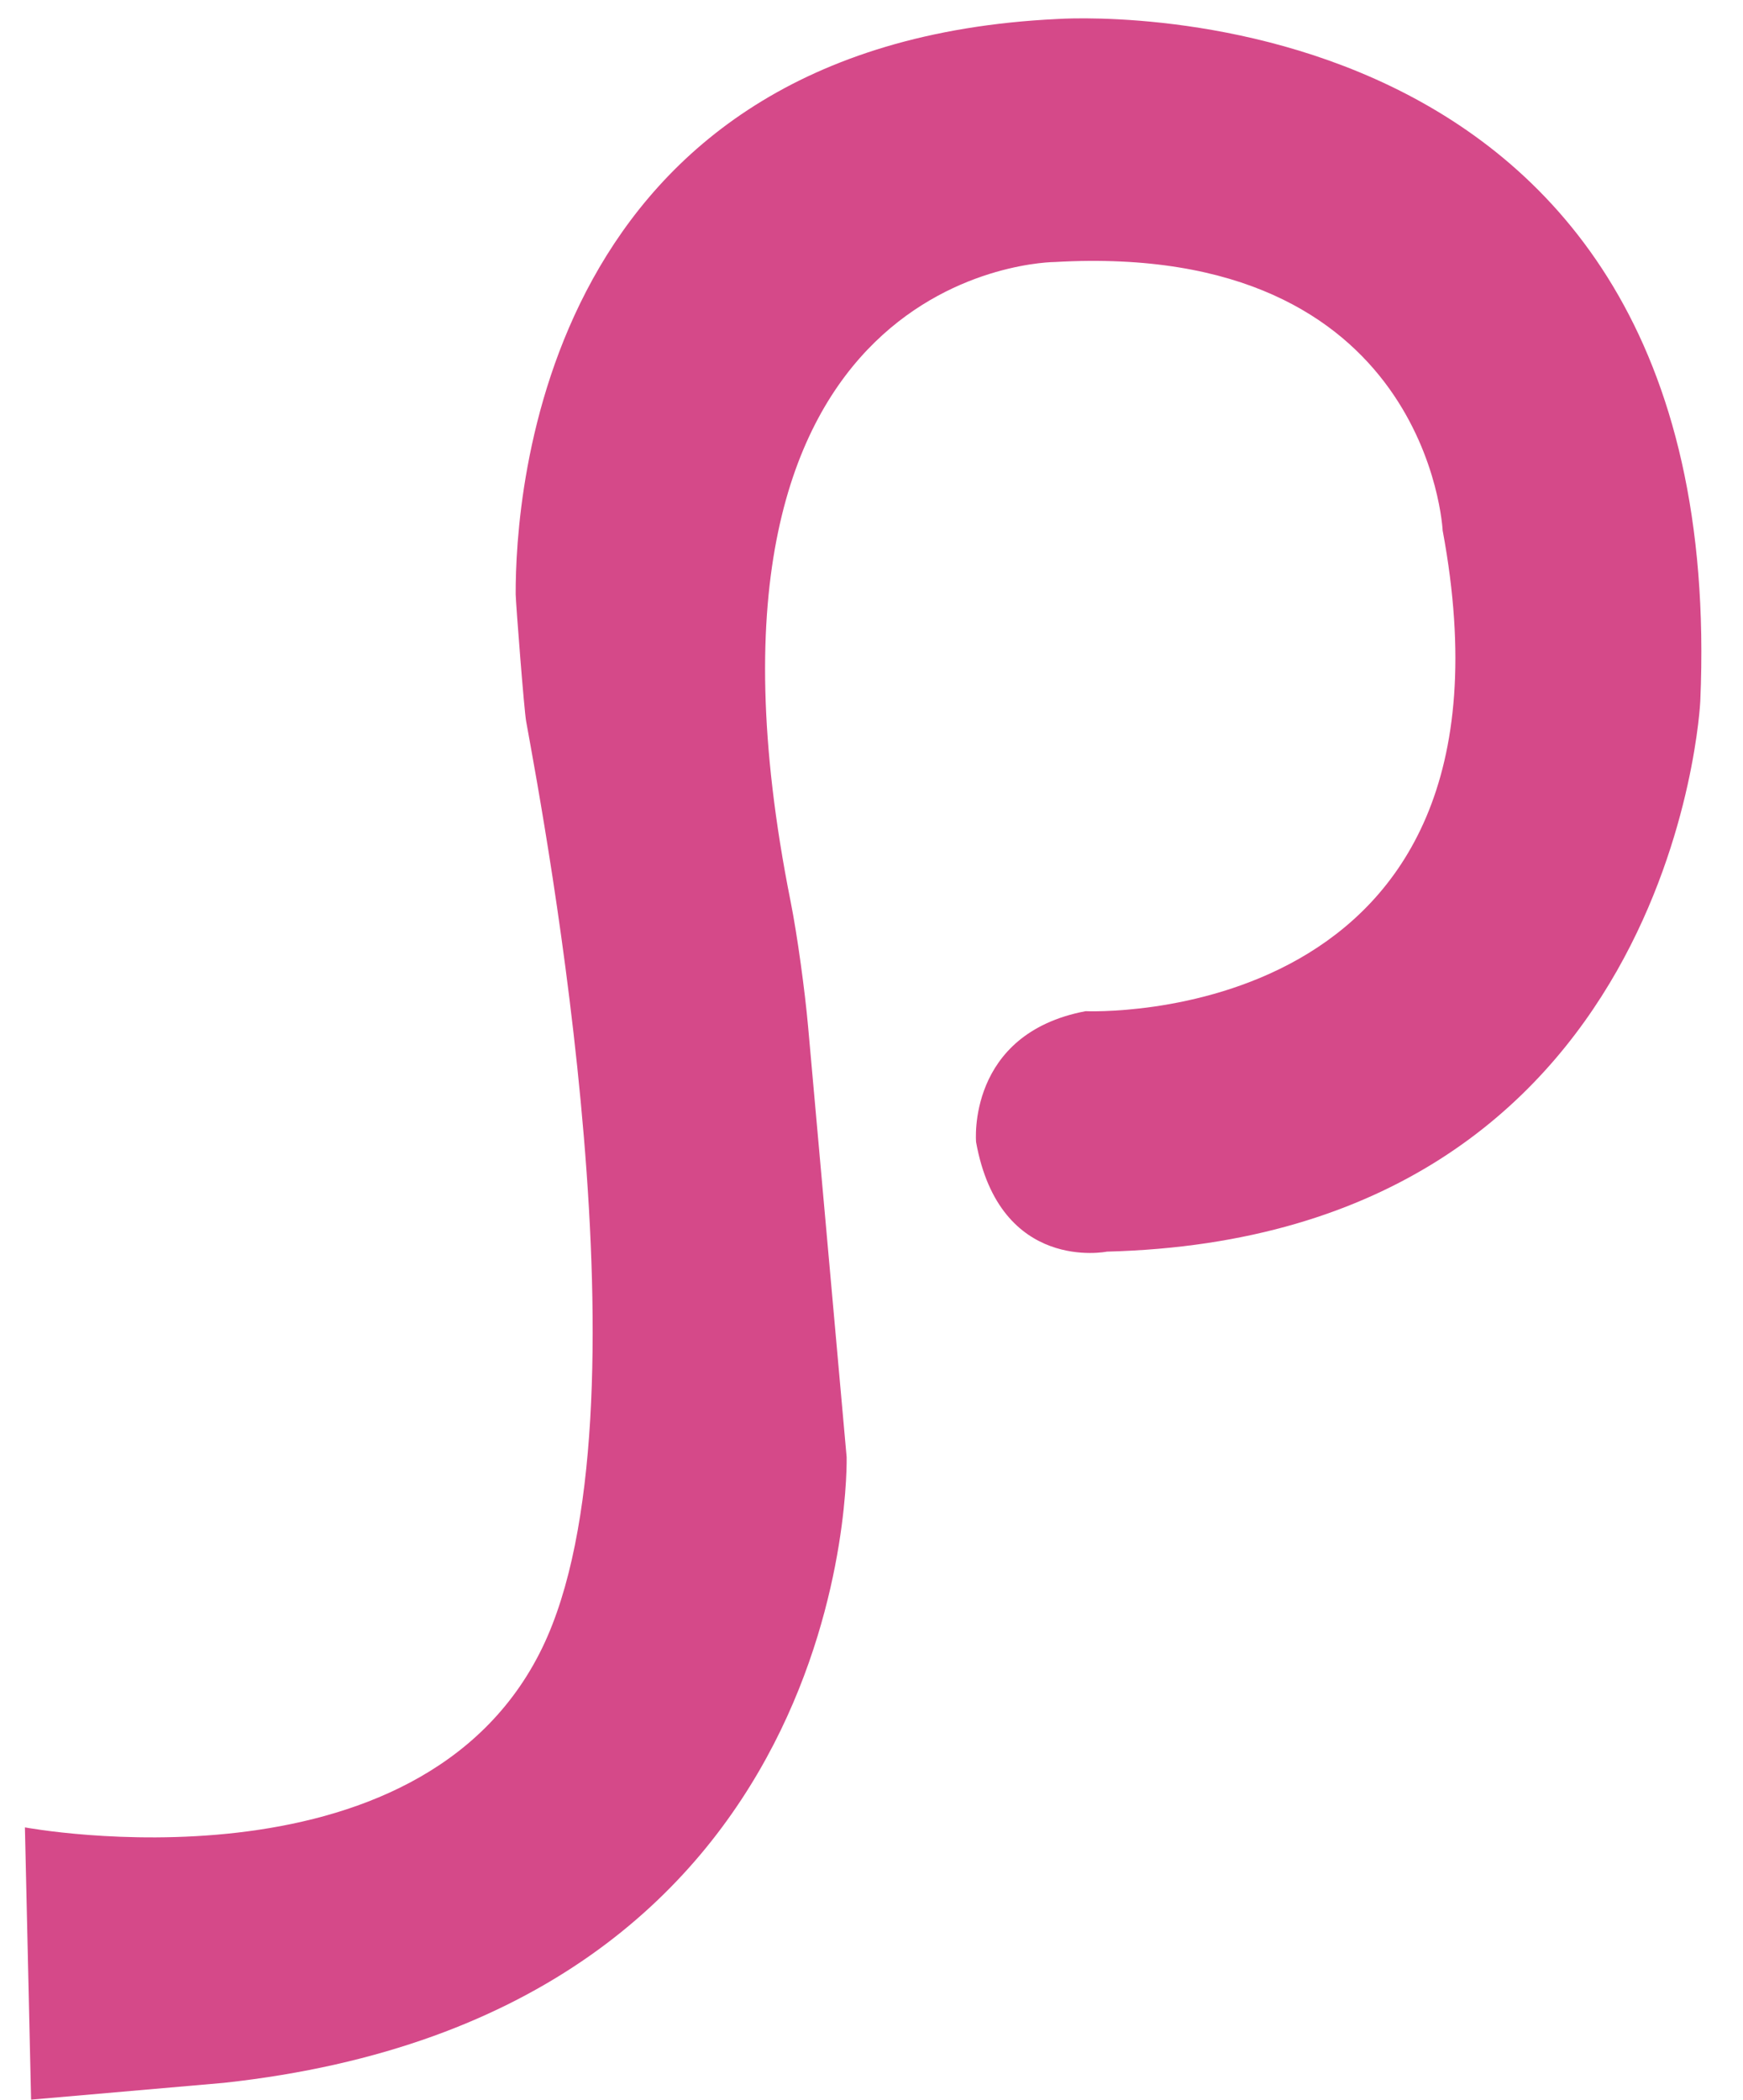 <svg height="401" viewBox="0 0 333 401" width="333" xmlns="http://www.w3.org/2000/svg"><path d="m4.76 349s75.39 14.1 98.85-34.32c21.61-44.6.58-156.64-3.09-176.92-.38-2.07-1.94-22.15-2-24.25-.06-18.73 4.82-105.18 103.48-109.88 0 0 128.88-9.22 122.84 130.3 0 0-4.74 102.34-113.36 105.11 0 0-20.47 4.15-25-20.92 0 0-1.85-20.68 20.92-25 0 0 86.05 3.88 68.22-91.8 0 0-2.64-55.36-74.08-51.28 0 0-74.85.09-50.5 122.1 1.3 6.5 2.75 17.25 3.34 23.85l7.37 82.29s2.56 106.32-119 119.51l-36.81 3.21z" fill="#d54989"/></svg>